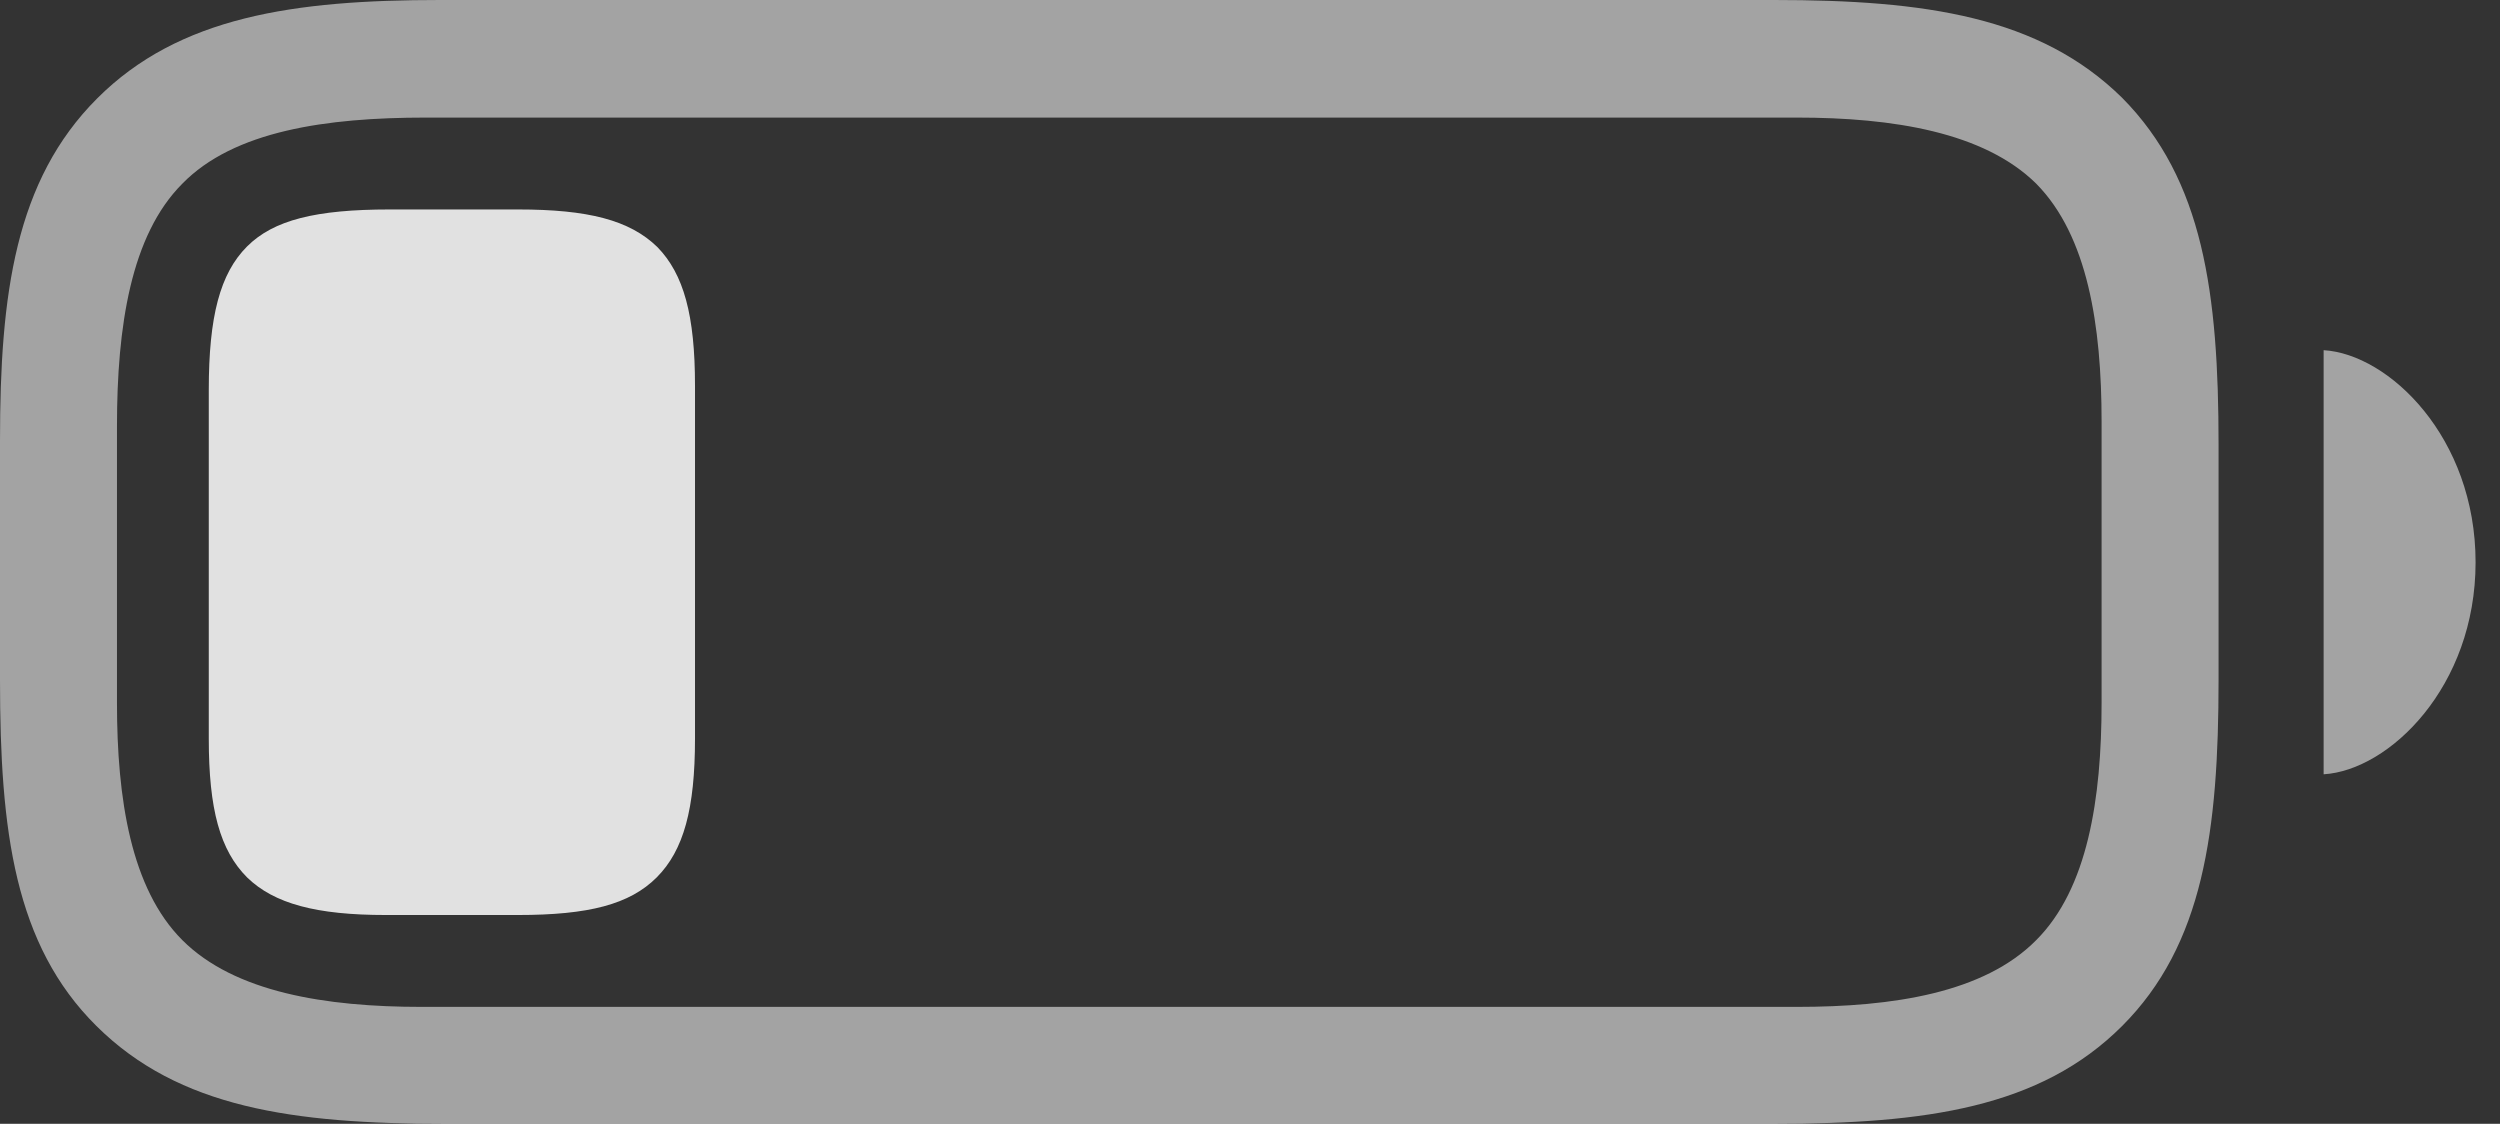 <?xml version="1.0" encoding="UTF-8"?>
<!--Generator: Apple Native CoreSVG 232.5-->
<!DOCTYPE svg
PUBLIC "-//W3C//DTD SVG 1.1//EN"
       "http://www.w3.org/Graphics/SVG/1.1/DTD/svg11.dtd">
<svg version="1.1" xmlns="http://www.w3.org/2000/svg" xmlns:xlink="http://www.w3.org/1999/xlink" width="36.953" height="16.611">
 <rect width="100%" height="100%" fill="#333333" stroke="none"/>
 <g>
  <rect height="16.611" opacity="0" width="36.953" x="0" y="0"/>
  <path d="M6.572 16.611L26.221 16.611C28.457 16.611 30.156 16.377 31.367 15.166C32.568 13.965 32.793 12.285 32.793 10.049L32.793 6.572C32.793 4.336 32.568 2.656 31.367 1.445C30.146 0.244 28.457 0 26.221 0L6.504 0C4.346 0 2.646 0.244 1.436 1.455C0.225 2.666 0 4.346 0 6.514L0 10.049C0 12.285 0.215 13.965 1.426 15.166C2.646 16.377 4.336 16.611 6.572 16.611ZM6.23 14.883C4.814 14.883 3.467 14.668 2.695 13.896C1.934 13.135 1.729 11.807 1.729 10.391L1.729 6.299C1.729 4.824 1.934 3.477 2.695 2.715C3.457 1.934 4.824 1.738 6.289 1.738L26.562 1.738C27.979 1.738 29.326 1.953 30.098 2.715C30.859 3.486 31.064 4.814 31.064 6.23L31.064 10.391C31.064 11.807 30.859 13.135 30.098 13.896C29.326 14.678 27.979 14.883 26.562 14.883ZM34.346 11.445C35.312 11.387 36.592 10.156 36.592 8.311C36.592 6.465 35.312 5.234 34.346 5.176Z" fill="#ffffff" fill-opacity="0.55"/>
  <path d="M5.703 13.525L7.656 13.525C8.701 13.525 9.307 13.369 9.707 12.969C10.107 12.568 10.273 11.953 10.273 10.918L10.273 5.703C10.273 4.658 10.107 4.053 9.717 3.652C9.307 3.252 8.691 3.096 7.656 3.096L5.762 3.096C4.668 3.096 4.043 3.252 3.652 3.643C3.252 4.043 3.086 4.678 3.086 5.762L3.086 10.918C3.086 11.963 3.252 12.568 3.652 12.969C4.053 13.359 4.678 13.525 5.703 13.525Z" fill="#ffffff" fill-opacity="0.85"/>
 </g>
</svg>
